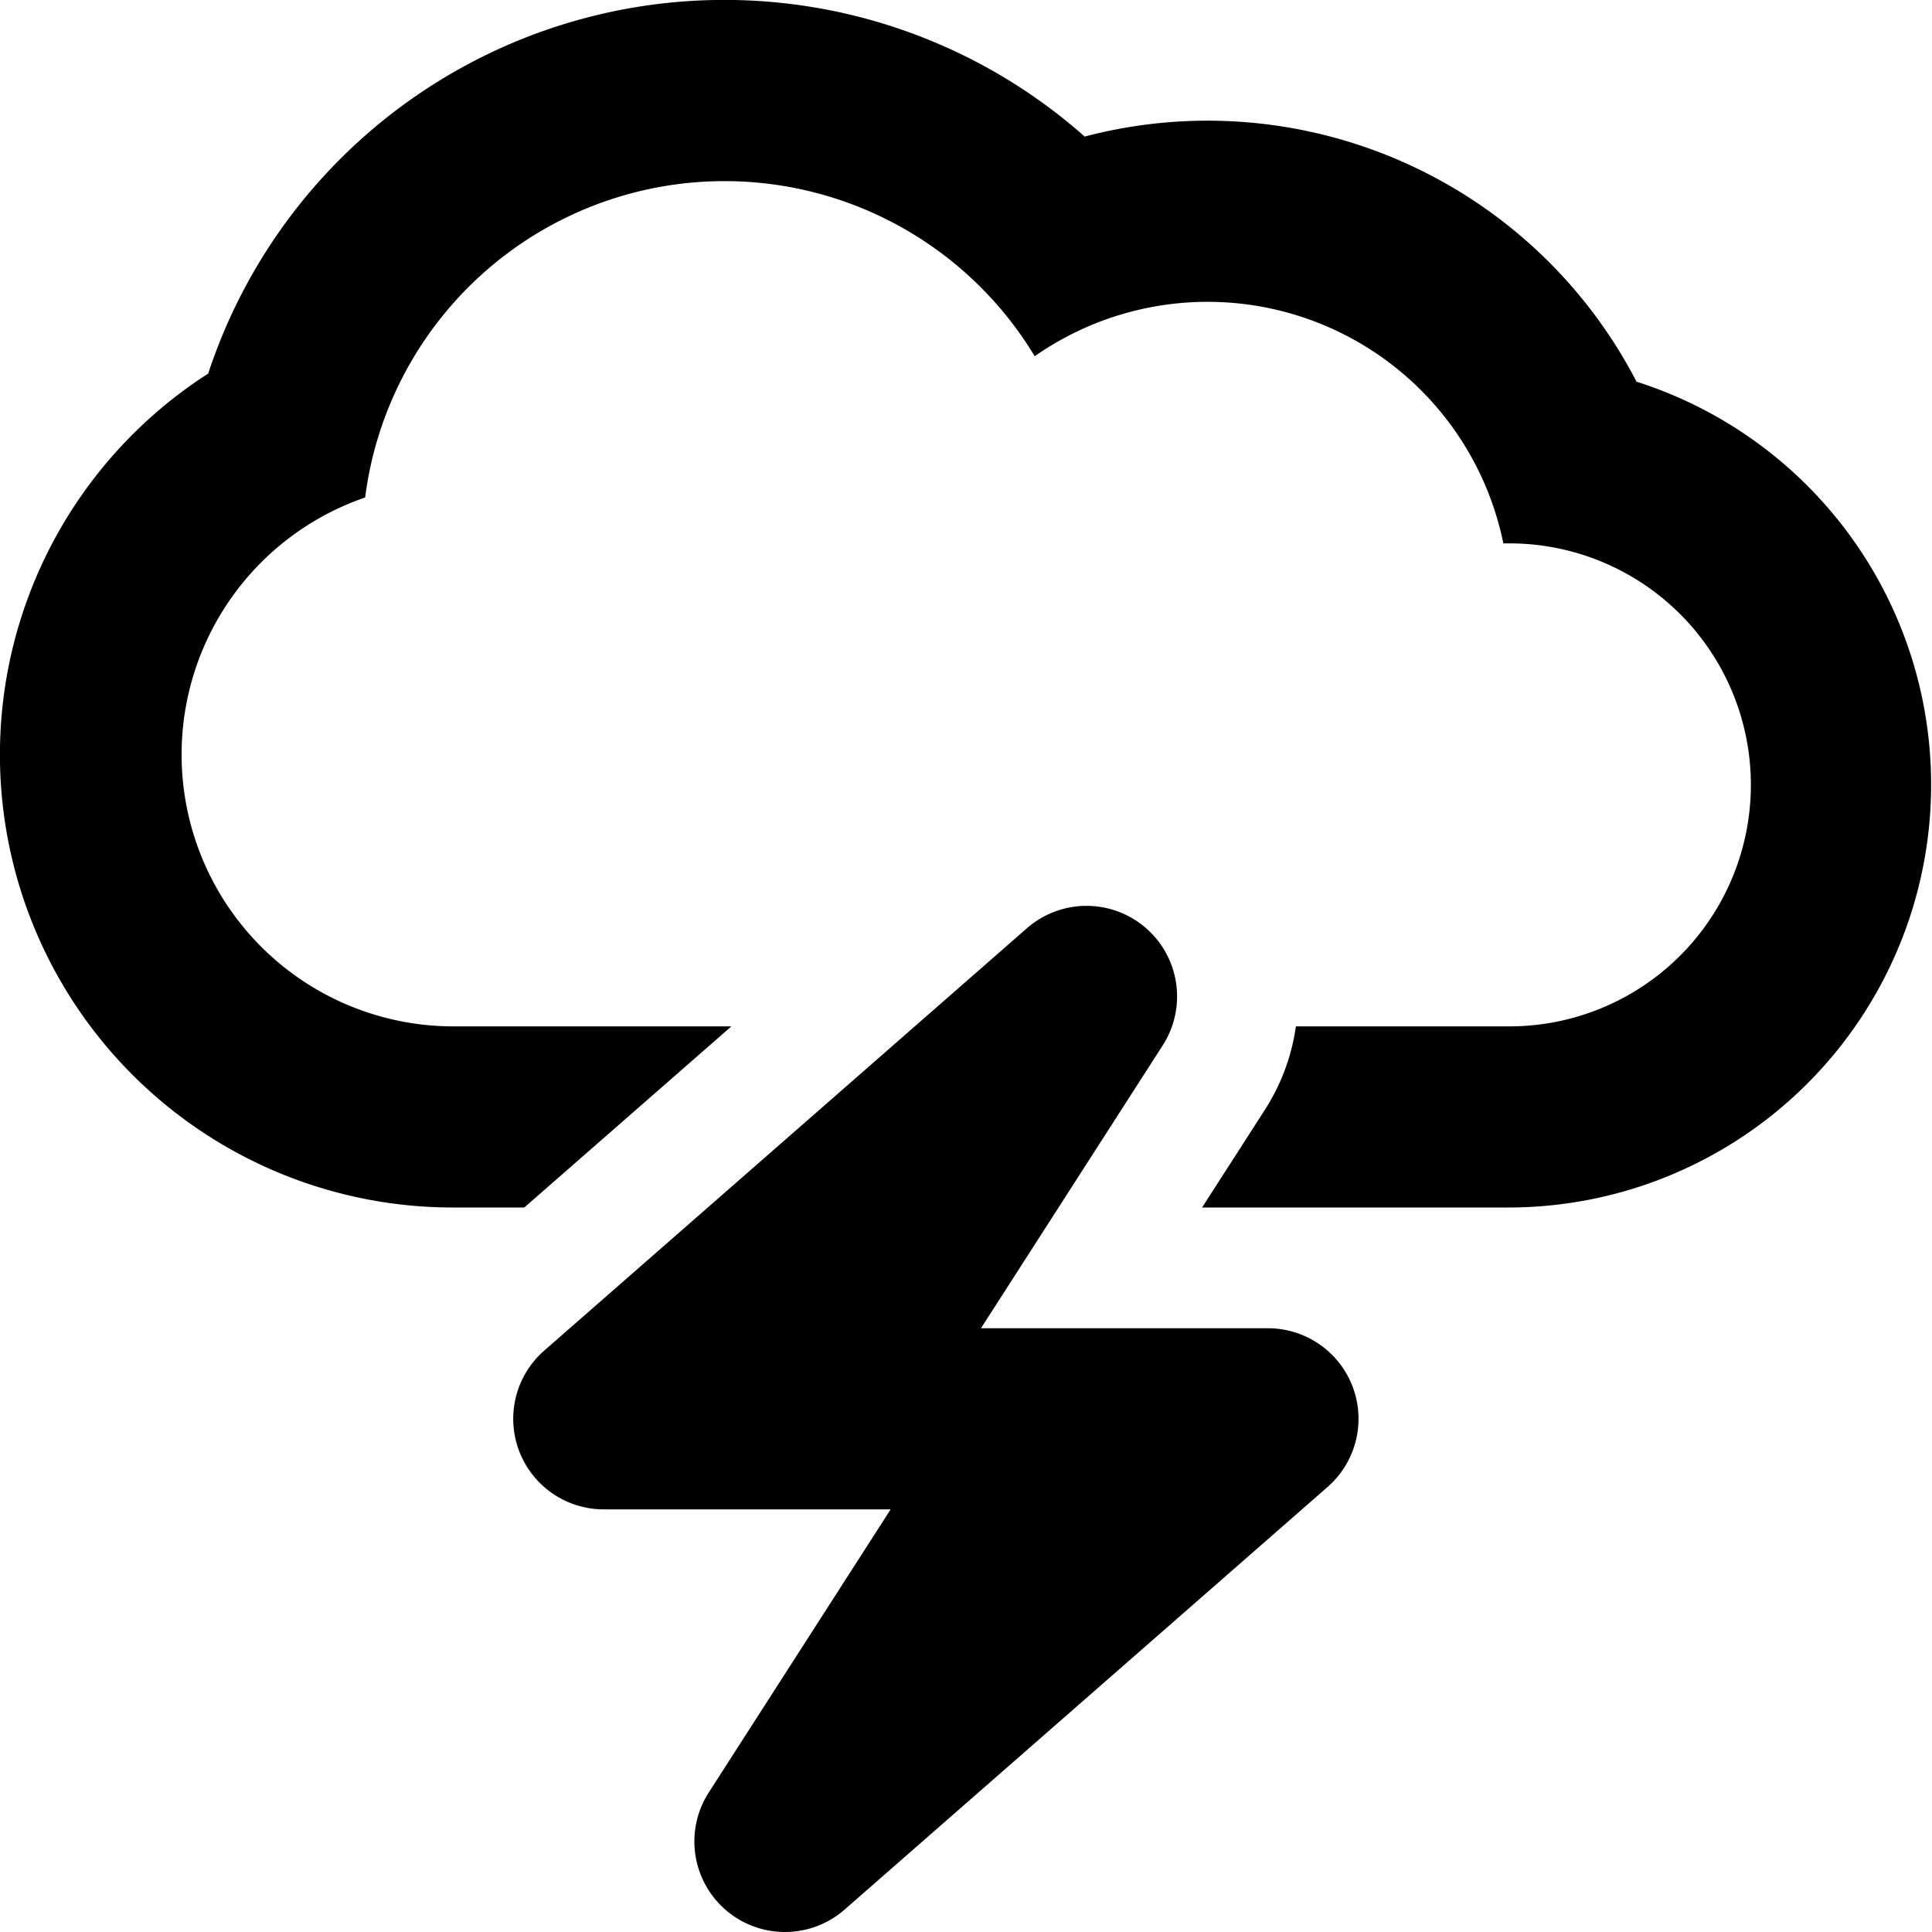 <svg xmlns="http://www.w3.org/2000/svg" fill="currentColor" class="ai" viewBox="0 0 16 16"><path d="M13.553 3.161A3.502 3.502 0 0 1 12.5 10H9.955l.517-.804c.14-.217.226-.454.26-.696H12.5a2 2 0 1 0 0-4h-.05a2.5 2.5 0 0 0-3.881-1.55A3 3 0 0 0 6 1.5a3 3 0 0 0-2.976 2.62A2.251 2.251 0 0 0 3.75 8.5h2.307L4.342 10H3.75a3.75 3.75 0 0 1-2.026-6.906 4.5 4.5 0 0 1 7.259-1.963 4 4 0 0 1 4.57 2.03"/><path d="M9.63 8.656a.75.75 0 0 0-1.124-.97l-4 3.5A.75.75 0 0 0 5 12.5h2.376L5.87 14.844a.75.75 0 0 0 1.125.97l4-3.5A.75.75 0 0 0 10.5 11H8.124z"/></svg>